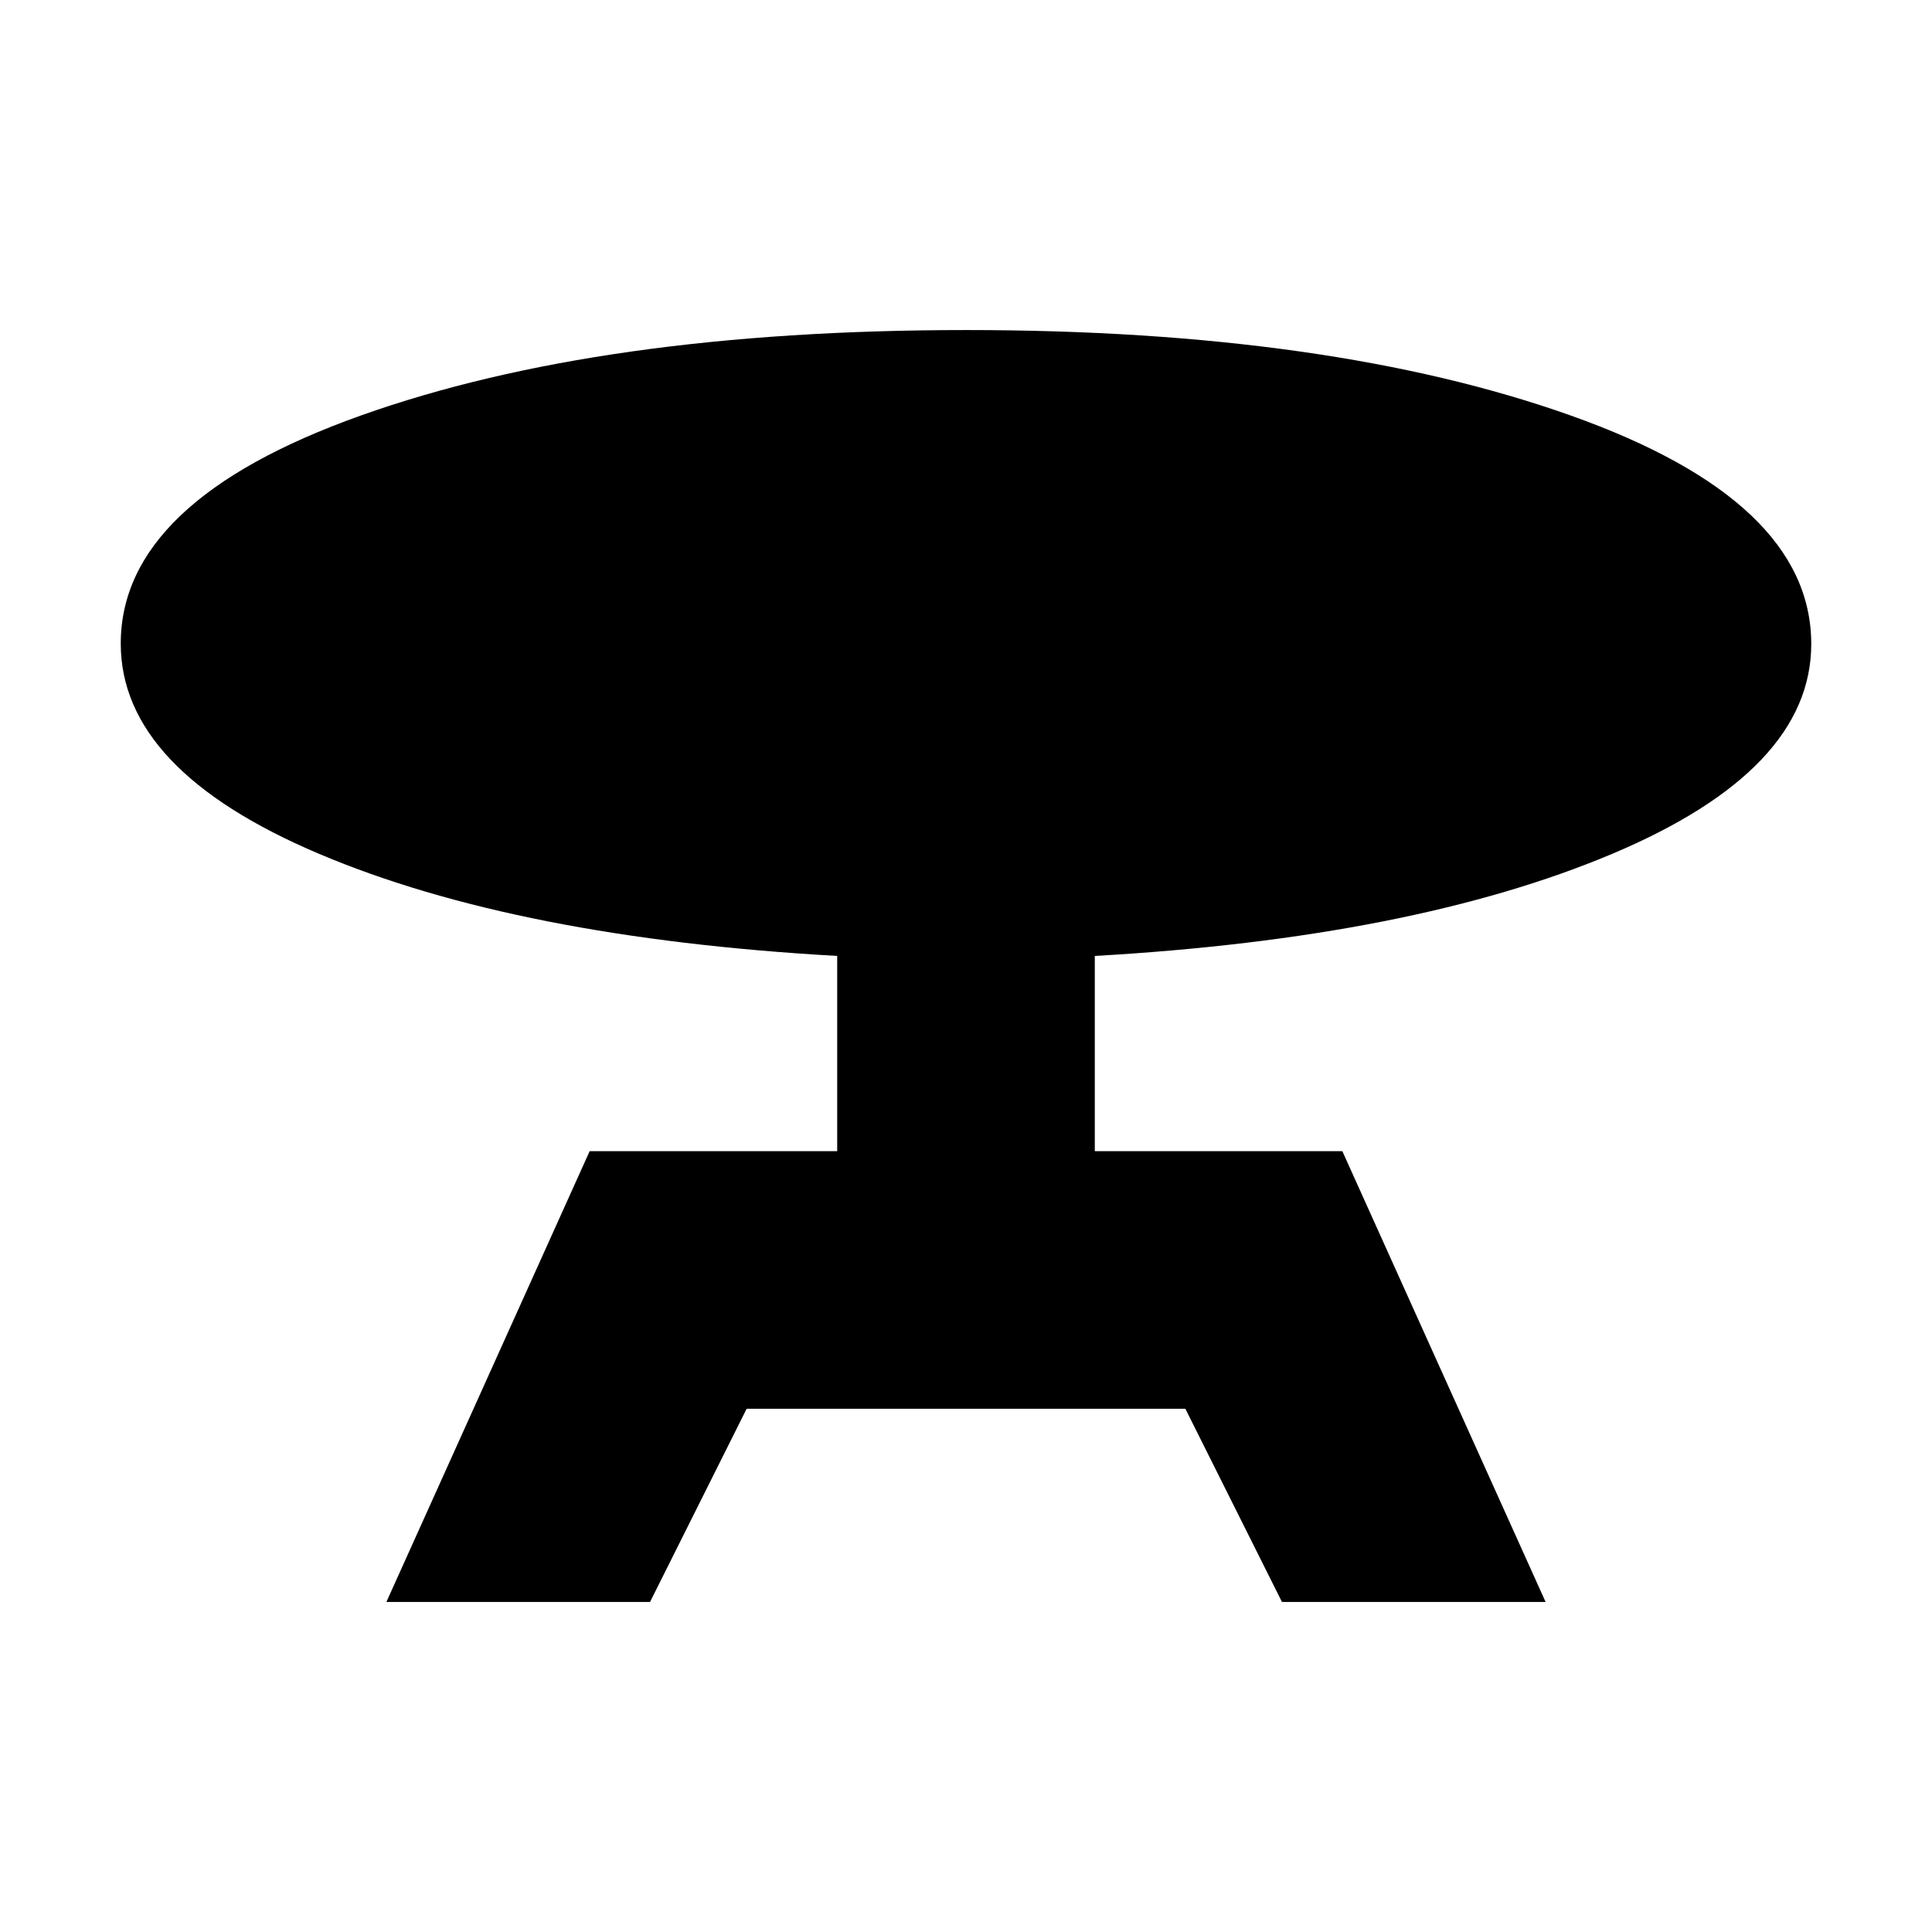 <svg xmlns="http://www.w3.org/2000/svg" height="20" viewBox="0 -960 960 960" width="20"><path d="m192-164 101-224h123v-97q-159-9-257.5-50.75T60-640.19Q60-711 179.21-753.5 298.43-796 480.18-796q180.76 0 300.29 42.46Q900-711.07 900-640q0 62.61-99 104.31Q702-494 544-485v97h123l101 224H637l-48-96H371l-48 96H192Z"/></svg>